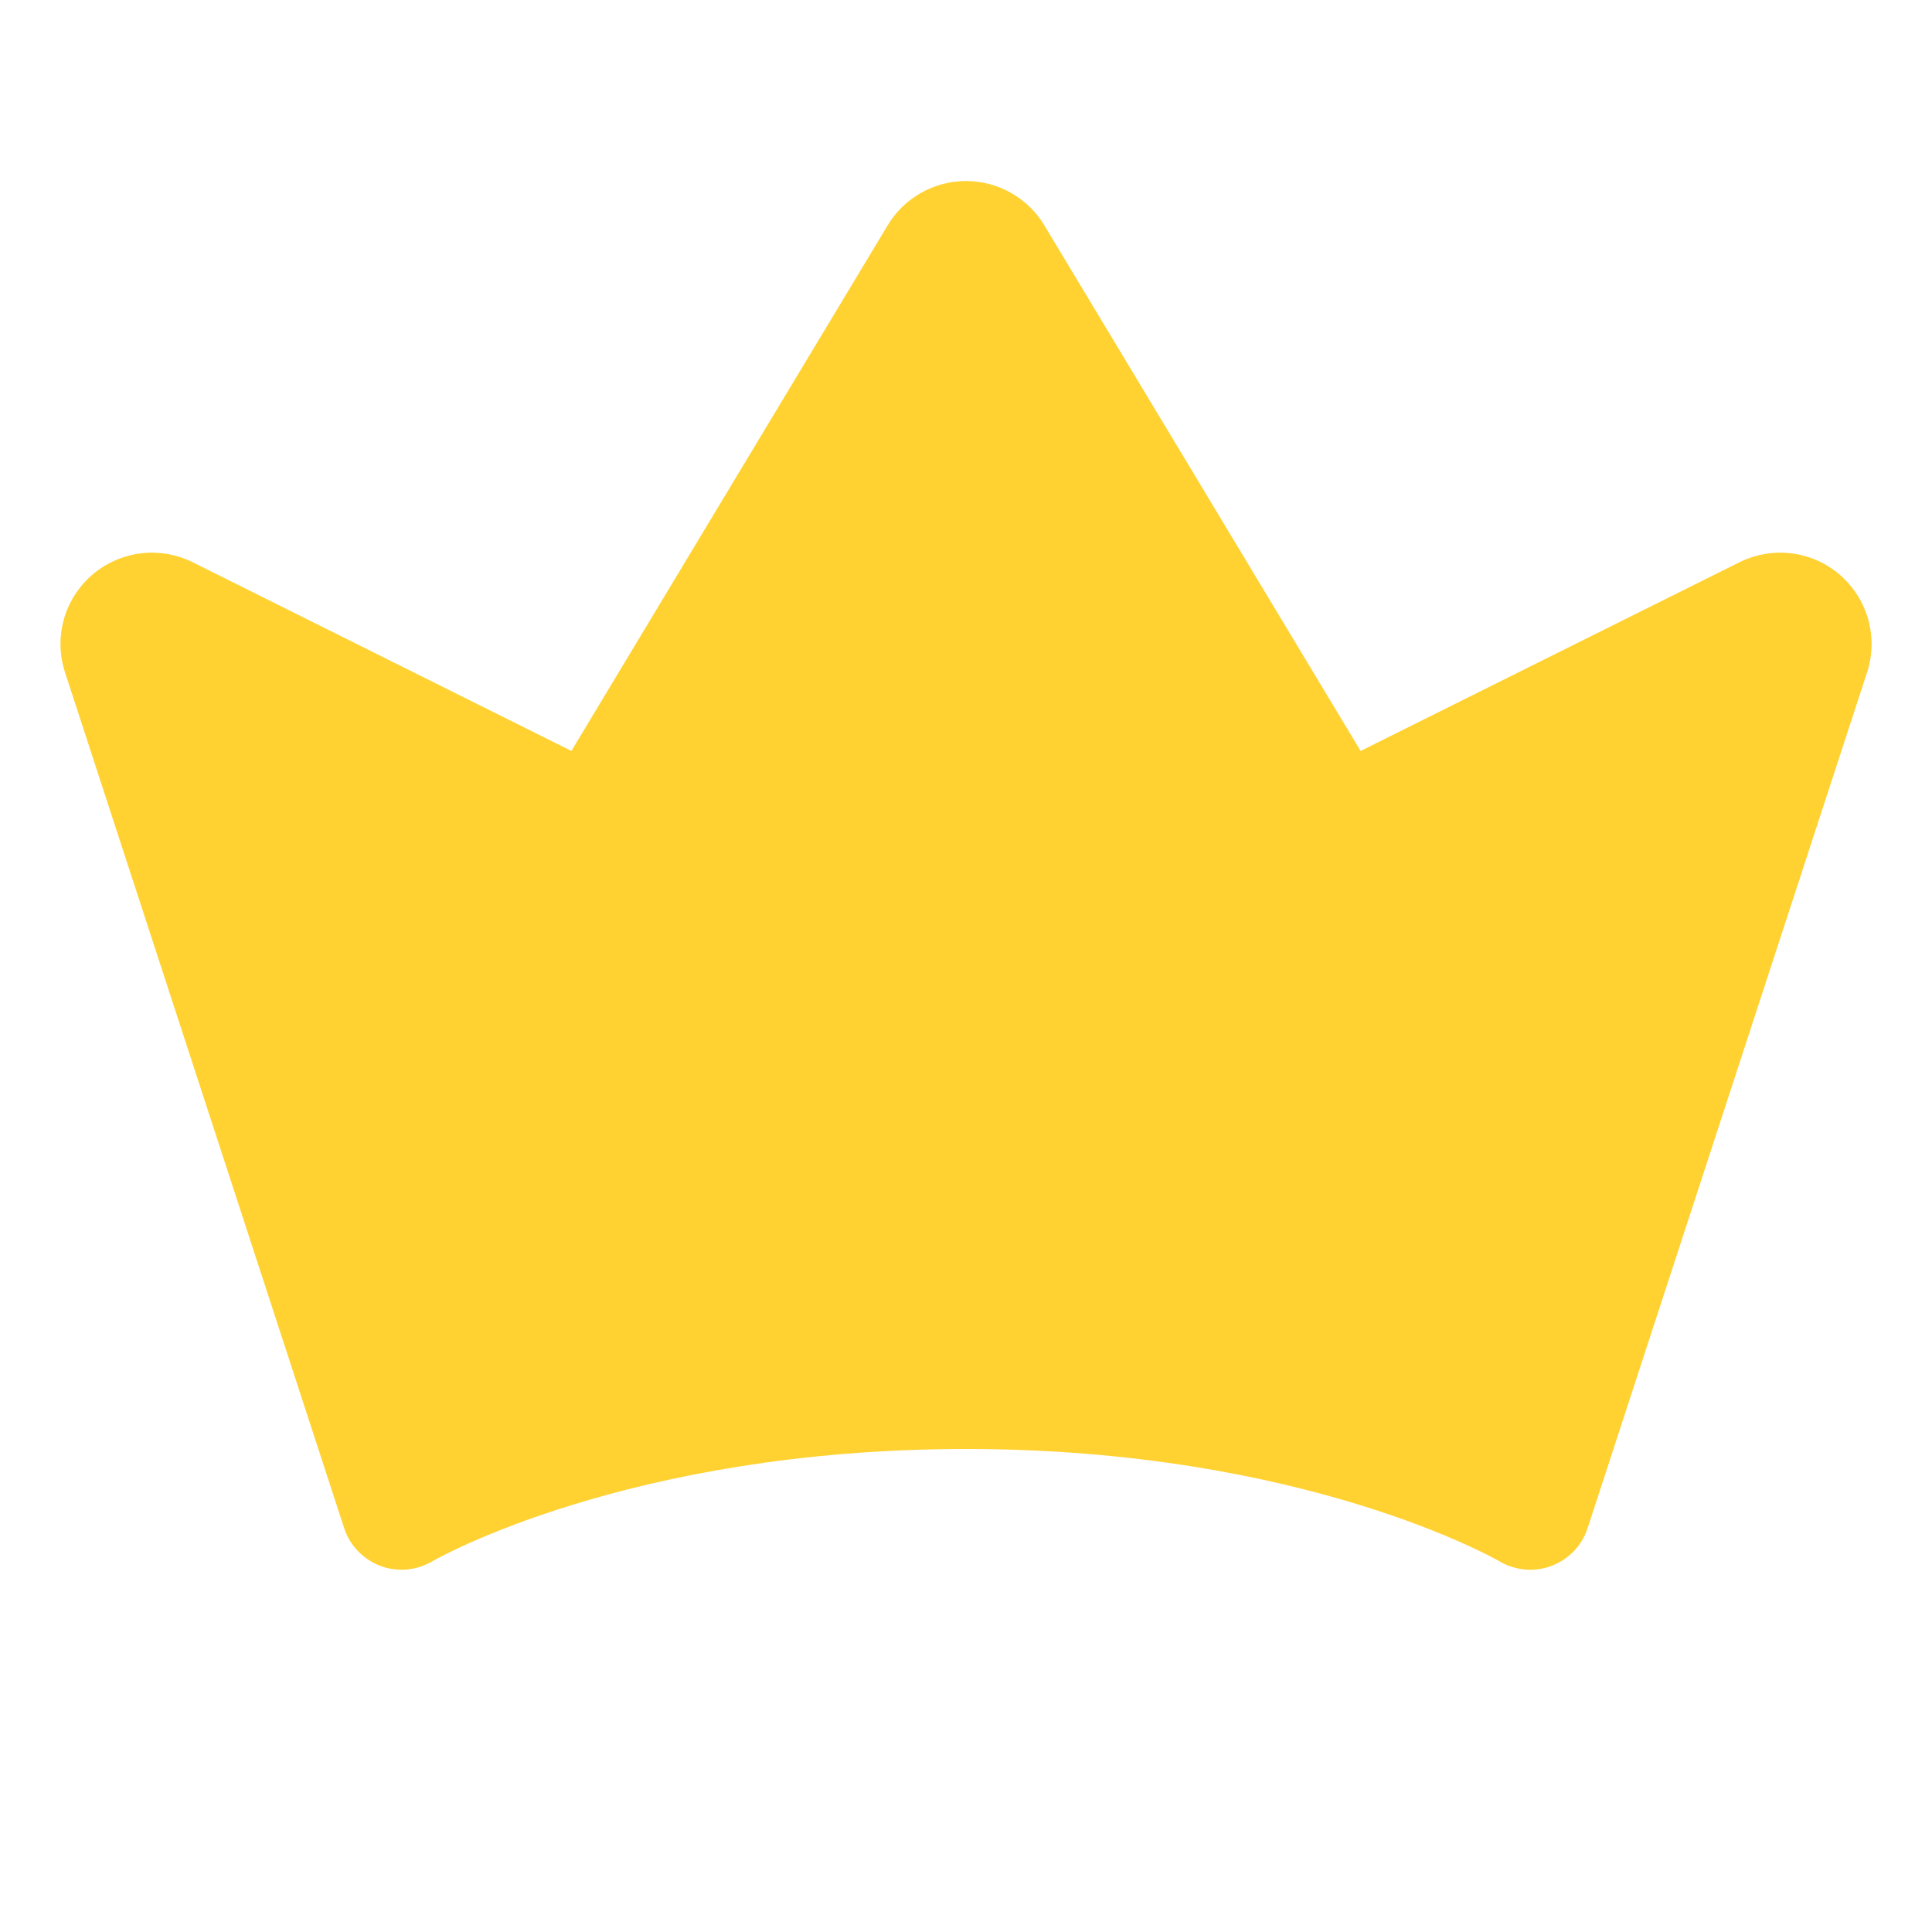<svg width="16" height="16" viewBox="0 0 16 16" fill="none" xmlns="http://www.w3.org/2000/svg">
<path d="M15.461 5.572L13.148 12.655C13.125 12.726 13.086 12.792 13.034 12.846C12.982 12.9 12.918 12.942 12.848 12.968C12.778 12.995 12.703 13.005 12.628 12.998C12.553 12.991 12.481 12.968 12.416 12.929C12.402 12.921 10.804 12 7.999 12C5.194 12 3.596 12.921 3.58 12.93C3.516 12.968 3.443 12.991 3.369 12.998C3.294 13.004 3.219 12.994 3.149 12.968C3.079 12.941 3.016 12.899 2.964 12.845C2.912 12.791 2.873 12.726 2.85 12.655L0.539 5.57C0.492 5.428 0.489 5.276 0.528 5.132C0.568 4.988 0.65 4.859 0.763 4.761C0.876 4.664 1.015 4.602 1.163 4.583C1.311 4.564 1.461 4.59 1.595 4.656L4.732 6.219L7.352 1.865C7.419 1.753 7.514 1.661 7.628 1.597C7.741 1.533 7.87 1.499 8 1.499C8.13 1.499 8.259 1.533 8.372 1.597C8.486 1.661 8.581 1.753 8.648 1.865L11.268 6.219L14.406 4.656C14.54 4.59 14.691 4.564 14.839 4.583C14.987 4.602 15.126 4.664 15.239 4.762C15.352 4.861 15.433 4.99 15.473 5.134C15.512 5.278 15.508 5.431 15.461 5.573V5.572Z" fill="#FFD232"/>
</svg>
